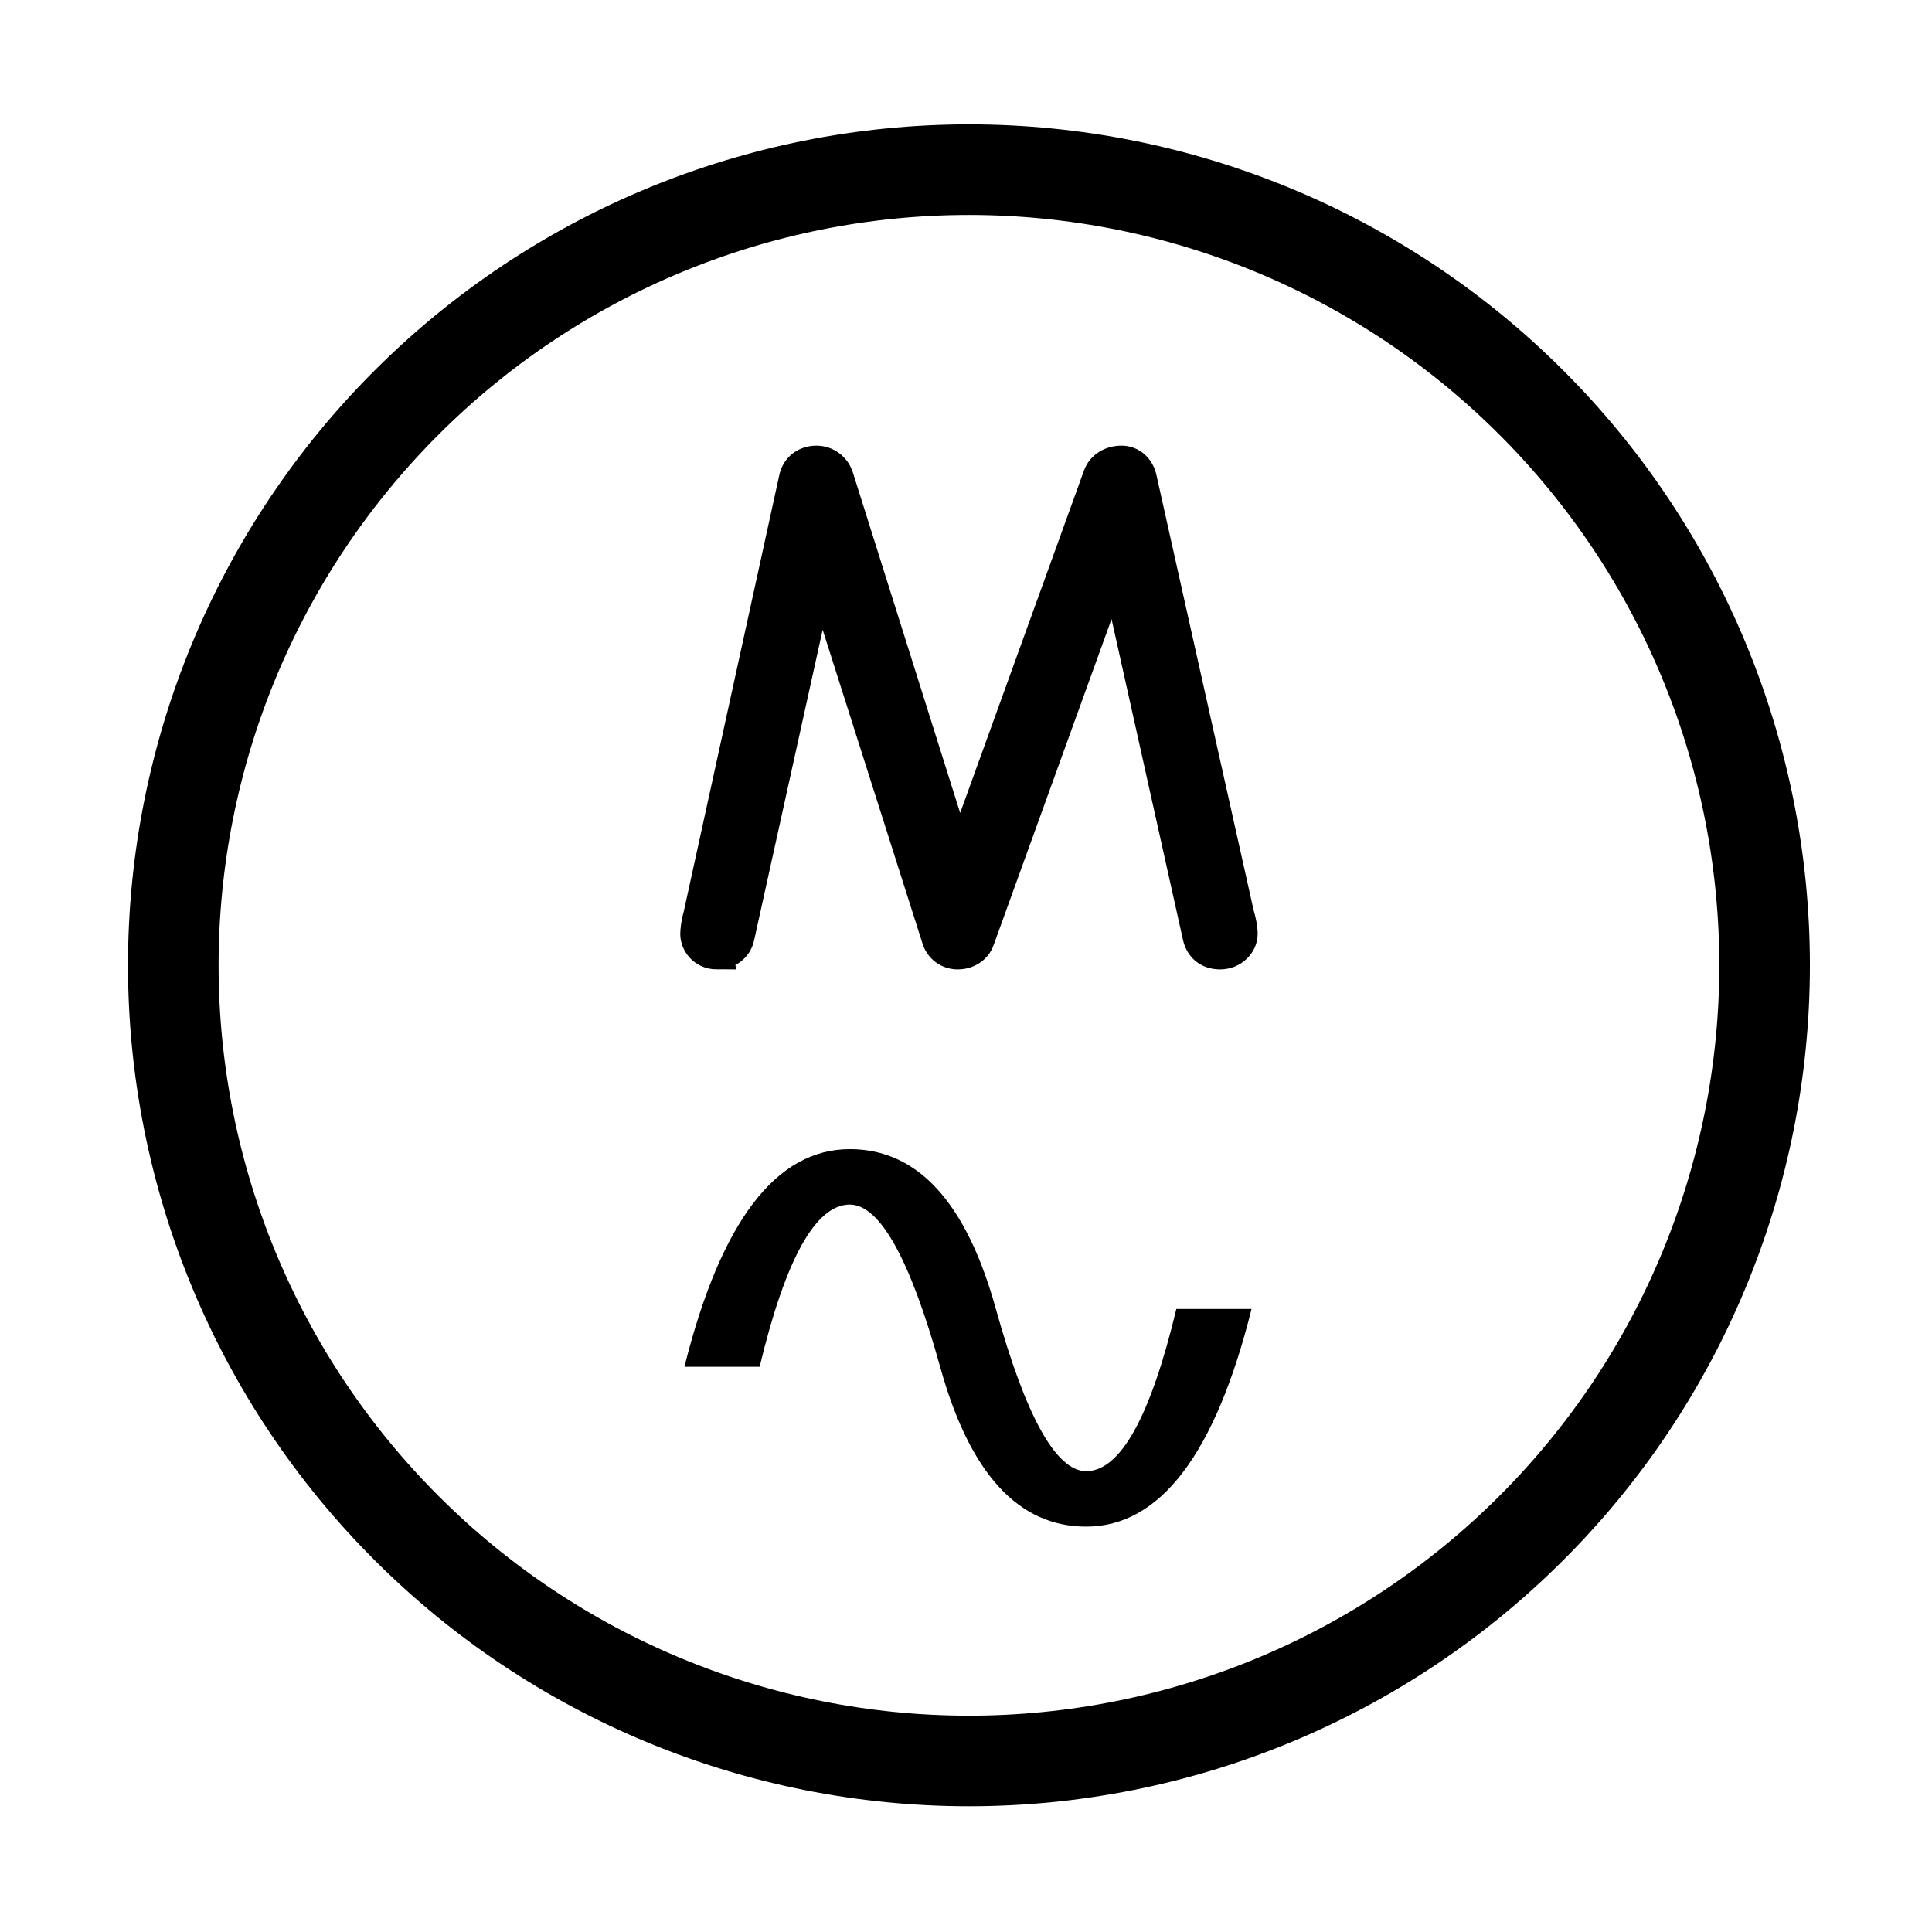 <?xml version="1.0" encoding="UTF-8" standalone="no"?>
<!-- Created with Inkscape (http://www.inkscape.org/) -->

<svg
   xmlns:dc="http://purl.org/dc/elements/1.1/"
   xmlns:cc="http://creativecommons.org/ns#"
   xmlns:rdf="http://www.w3.org/1999/02/22-rdf-syntax-ns#"
   xmlns:svg="http://www.w3.org/2000/svg"
   xmlns="http://www.w3.org/2000/svg"
   xmlns:sodipodi="http://sodipodi.sourceforge.net/DTD/sodipodi-0.dtd"
   xmlns:inkscape="http://www.inkscape.org/namespaces/inkscape"
   id="svg2"
   version="1.1"
   inkscape:version="0.92.5 (2060ec1f9f, 2020-04-08)"
   xml:space="preserve"
   width="32"
   height="32"
   viewBox="0 0 32 32"
   sodipodi:docname="motor.svg"
   inkscape:export-filename="/home/cpwd/Documents/electricdesign/electricdesign/element_library/1.svg.png"
   inkscape:export-xdpi="11.52"
   inkscape:export-ydpi="11.52"><defs
     id="defs6"><clipPath
       clipPathUnits="userSpaceOnUse"
       id="clipPath16"><path
         d="M 0,0 H 1191 V 842 H 0 Z"
         id="path18"
         inkscape:connector-curvature="0" /></clipPath><clipPath
       clipPathUnits="userSpaceOnUse"
       id="clipPath36"><path
         d="M 0,0 H 1191 V 842 H 0 Z"
         id="path38"
         inkscape:connector-curvature="0" /></clipPath></defs><sodipodi:namedview
     pagecolor="#ffffff"
     bordercolor="#666666"
     borderopacity="1"
     objecttolerance="10"
     gridtolerance="10"
     guidetolerance="10"
     inkscape:pageopacity="0"
     inkscape:pageshadow="2"
     inkscape:window-width="1920"
     inkscape:window-height="1007"
     id="namedview4"
     showgrid="false"
     fit-margin-top="20"
     fit-margin-left="20"
     fit-margin-right="20"
     fit-margin-bottom="20"
     inkscape:zoom="8.4911594"
     inkscape:cx="21.073634"
     inkscape:cy="-5.1068528"
     inkscape:window-x="0"
     inkscape:window-y="0"
     inkscape:window-maximized="1"
     inkscape:current-layer="g51" /><g
     id="g10"
     inkscape:groupmode="layer"
     inkscape:label="1"
     transform="matrix(1.25,0,0,-1.25,-683.642,73.584)"><g
       id="g12"
       style="fill:#000000;stroke:#000000;stroke-width:21.669;stroke-miterlimit:4;stroke-dasharray:none;stroke-opacity:1"
       transform="matrix(0.923,0,0,0.923,336.629,3.327)"><g
         id="g14"
         clip-path="url(#clipPath16)"
         style="fill:#000000;stroke:#000000;stroke-width:21.669;stroke-miterlimit:4;stroke-dasharray:none;stroke-opacity:1"><g
           id="g20"
           transform="scale(0.12)"
           style="fill:#000000;stroke:#000000;stroke-width:180.578;stroke-miterlimit:4;stroke-dasharray:none;stroke-opacity:1"><g
             id="g49"
             transform="matrix(0.415,0,0,0.415,1214.466,188.342)"><g
               id="g855"
               transform="translate(-0.632,7.072)"><g
                 id="g865"
                 transform="translate(-12.315,9.367)"><g
                   id="g51"
                   transform="translate(-4.9808105e-5,7.478)"><path
                     inkscape:connector-curvature="0"
                     id="path40"
                     style="fill:none;stroke:#000000;stroke-width:26.117;stroke-linecap:butt;stroke-linejoin:miter;stroke-miterlimit:10;stroke-dasharray:none;stroke-opacity:1"
                     d="m 2170.056,452.278 c 0,-60.81 -24.15,-119.165 -67.195,-162.171 -43.006,-43.044 -101.36,-67.194 -162.171,-67.194 -60.81,0 -119.165,24.15 -162.171,67.194 -43.044,43.006 -67.194,101.36 -67.194,162.171 0,60.81 24.15,119.165 67.194,162.171 43.006,43.044 101.36,67.194 162.171,67.194 60.81,0 119.165,-24.15 162.171,-67.194 43.044,-43.006 67.195,-101.36 67.195,-162.171 z" /><g
                     aria-label="~"
                     transform="matrix(0.986,0,0,-0.758,10.431,-11.987)"
                     style="font-style:normal;font-weight:normal;font-size:348.222px;line-height:1.25;font-family:sans-serif;letter-spacing:0px;word-spacing:0px;fill:#000000;fill-opacity:1;stroke:none;stroke-width:3144.07"
                     id="text841"><g
                       aria-label="∿"
                       style="font-style:normal;font-weight:normal;font-size:264.878px;line-height:1.25;font-family:sans-serif;letter-spacing:0px;word-spacing:0px;fill:#000000;fill-opacity:1;stroke:none;stroke-width:41639.707"
                       id="text848"><path
                         d="m 2040.29,-481.796 q -15.908,82.774 -48.371,82.774 -29.747,0 -42.681,-60.787 -13.192,-61.563 -26.384,-61.693 -15.003,0 -26.384,61.693 h -21.987 q 15.908,-82.774 48.371,-82.774 29.747,0 42.681,60.787 13.192,61.563 26.384,61.693 15.003,0 26.384,-61.693 z"
                         style="stroke-width:19.866;stroke-miterlimit:10;stroke-dasharray:none"
                         id="path850"
                         inkscape:connector-curvature="0" /></g></g><g
                     aria-label="M"
                     transform="scale(1,-1)"
                     style="font-style:normal;font-weight:normal;font-size:348.222px;line-height:1.25;font-family:sans-serif;letter-spacing:0px;word-spacing:0px;fill:#000000;fill-opacity:1;stroke:none;stroke-width:34.822;stroke-miterlimit:10;stroke-dasharray:none"
                     id="text832"><path
                       d="m 1868.087,-455.451 c 3.134,0 5.85,-1.88 6.477,-5.223 l 23.192,-105.093 33.638,105.72 c 0.836,2.925 3.343,4.597 6.059,4.597 2.925,0 5.432,-1.671 6.268,-4.179 l 39.071,-108.018 23.818,106.974 c 0.627,3.134 2.925,5.223 6.477,5.223 3.761,0 6.477,-2.925 6.477,-5.85 0,-1.671 -0.418,-3.761 -1.045,-5.85 l -27.997,-125.36 c -0.627,-3.134 -2.925,-5.223 -5.85,-5.223 -2.925,0 -5.641,1.463 -6.686,4.179 l -40.115,110.944 -34.892,-110.735 c -0.836,-2.298 -3.134,-4.388 -6.268,-4.388 -3.134,0 -5.85,1.88 -6.477,5.223 l -27.579,125.987 c -0.627,2.089 -0.836,4.388 -0.836,5.223 0,2.507 2.089,5.85 6.268,5.85 z"
                       style="font-style:normal;font-variant:normal;font-weight:normal;font-stretch:normal;font-size:208.933px;font-family:'Comic Neue';-inkscape-font-specification:'Comic Neue';stroke-width:8.706;stroke-miterlimit:10;stroke-dasharray:none;stroke:#000000;stroke-opacity:1"
                       id="path834" /></g></g></g></g></g></g></g></g><g
       id="g32"><g
         id="g34"
         clip-path="url(#clipPath36)"><g
           id="g40"
           transform="scale(0.12)" /></g></g></g></svg>